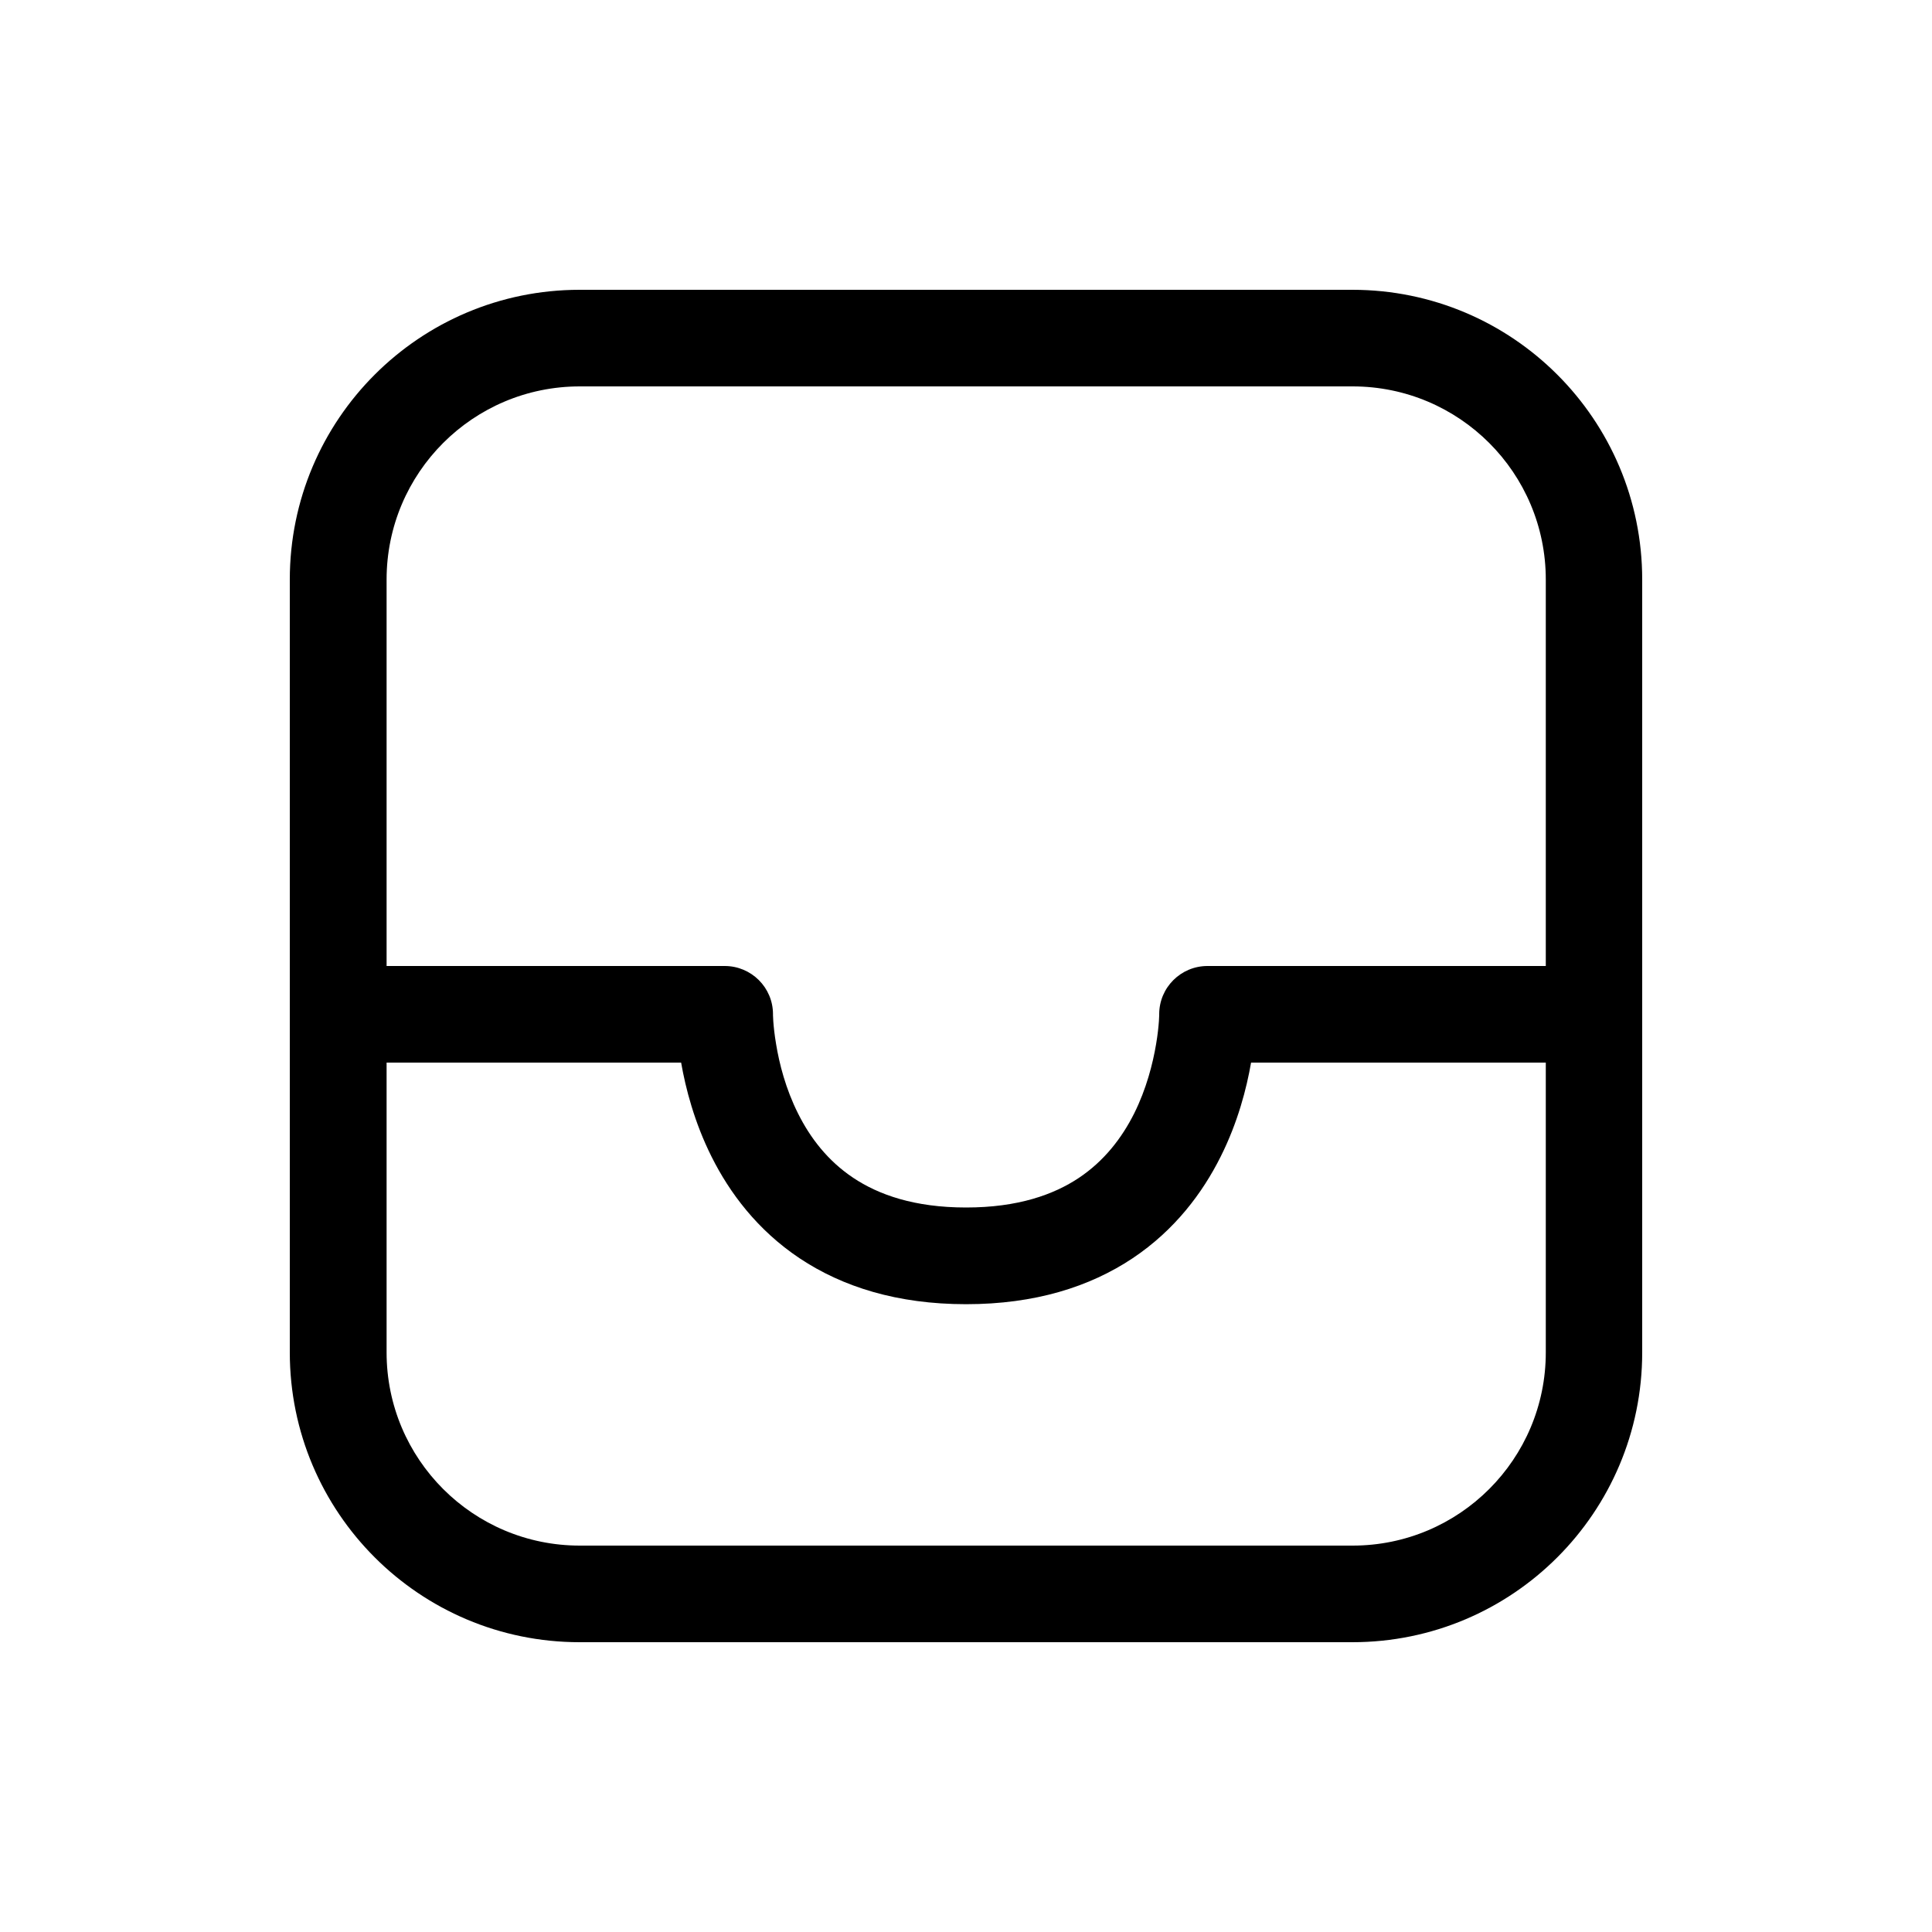 <svg version="1.1" xmlns="http://www.w3.org/2000/svg" width="20" height="20" viewBox="0 0 20 20">
<title>box</title>
<path d="M6 3c-1.657 0-3 1.343-3 3v8c0 1.657 1.343 3 3 3h8c1.657 0 3-1.343 3-3v-8c0-1.657-1.343-3-3-3h-8zM16 10h-3.5c-0.276 0-0.5 0.223-0.5 0.499l-0 0.012c-0 0.012-0.001 0.033-0.003 0.060-0.004 0.055-0.012 0.137-0.029 0.237-0.034 0.202-0.1 0.463-0.227 0.718-0.127 0.253-0.309 0.491-0.572 0.667-0.261 0.174-0.631 0.307-1.168 0.307s-0.907-0.133-1.168-0.307c-0.264-0.176-0.446-0.414-0.572-0.667-0.128-0.255-0.194-0.516-0.227-0.718-0.017-0.1-0.025-0.182-0.029-0.237-0.002-0.027-0.003-0.048-0.003-0.060l-0-0.012c-0-0.276-0.224-0.499-0.5-0.499h-3.5v-4c0-1.105 0.895-2 2-2h8c1.105 0 2 0.895 2 2v4zM4 11h3.051c0.046 0.264 0.136 0.616 0.315 0.974 0.186 0.372 0.473 0.759 0.912 1.052 0.443 0.295 1.010 0.475 1.723 0.475s1.28-0.18 1.723-0.475c0.439-0.293 0.726-0.68 0.912-1.052 0.179-0.357 0.269-0.709 0.315-0.974h3.051v3c0 1.105-0.895 2-2 2h-8c-1.105 0-2-0.895-2-2v-3z"></path>
</svg>
